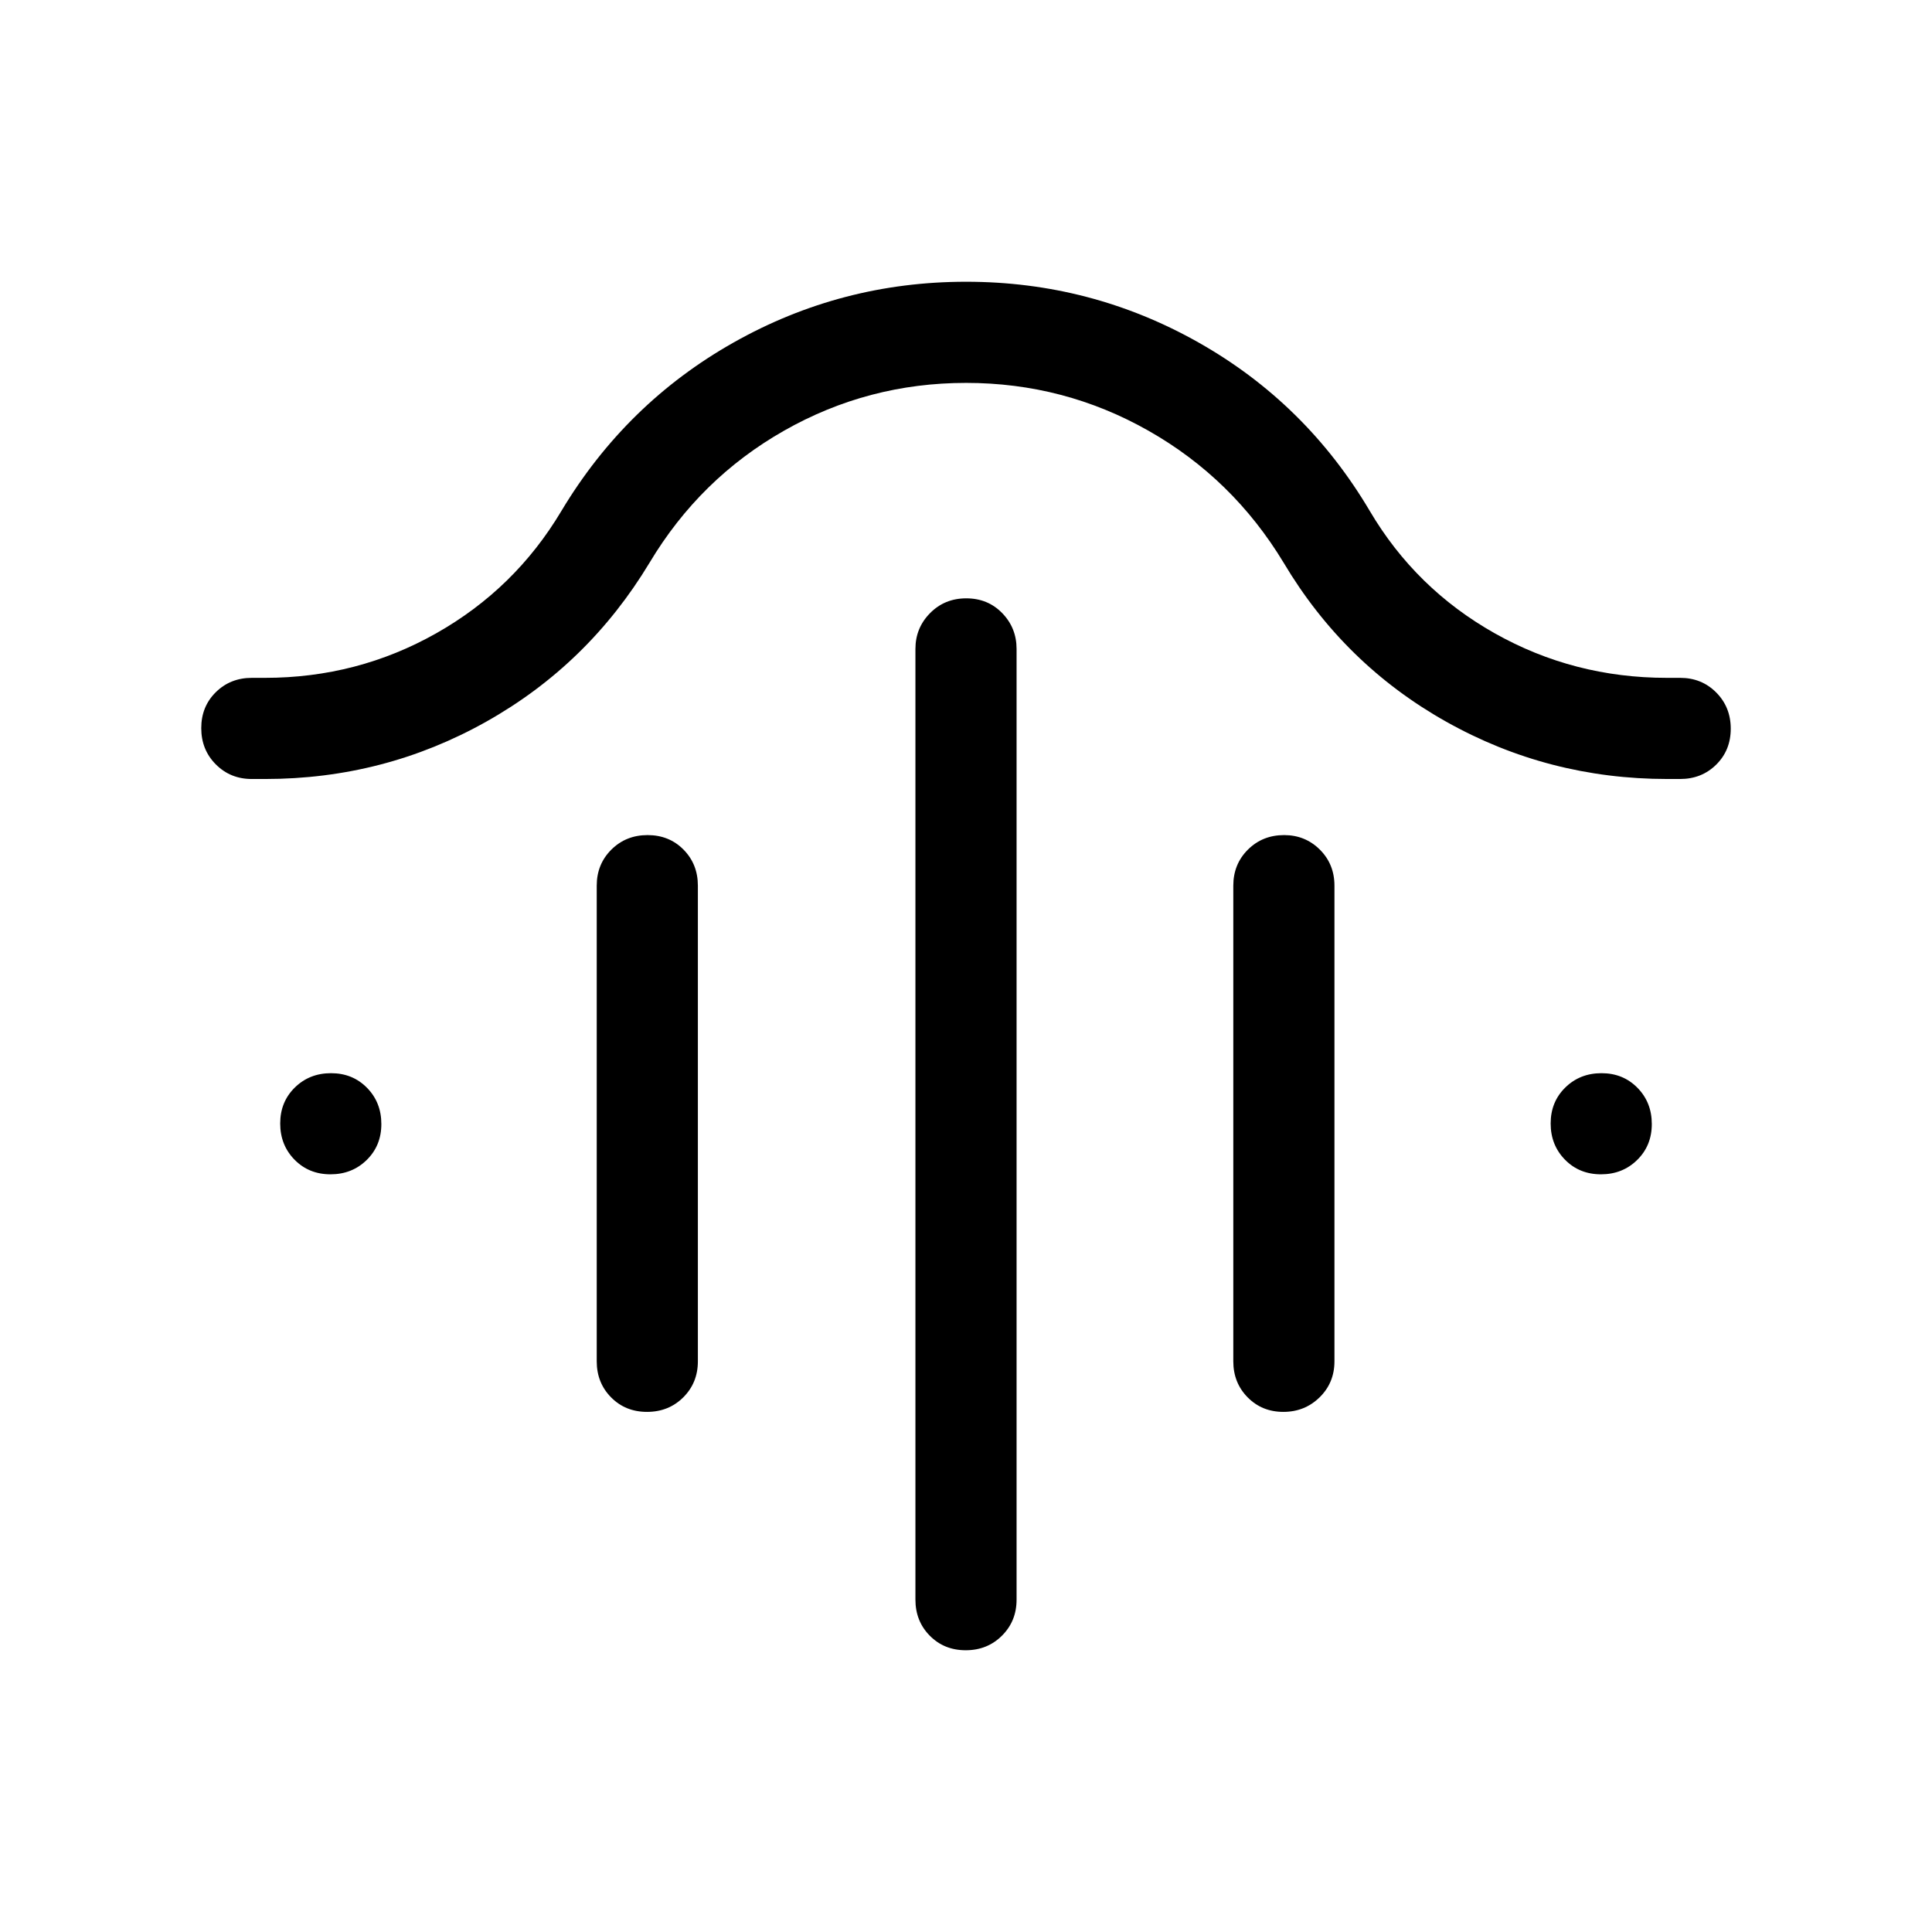 <svg xmlns="http://www.w3.org/2000/svg" height="40" viewBox="0 -960 960 960" width="40"><path d="M480.13-662.69q10.74 0 17.87 7.35 7.13 7.35 7.13 17.78v472.43q0 10.68-7.27 17.9-7.26 7.23-17.99 7.23-10.74 0-17.87-7.23-7.13-7.22-7.13-17.9v-472.43q0-10.43 7.27-17.78 7.26-7.35 17.99-7.35ZM321.78-545.05q10.73 0 17.86 7.22 7.13 7.23 7.13 17.91v236.36q0 10.67-7.26 17.9-7.27 7.22-18 7.22-10.74 0-17.87-7.22-7.13-7.23-7.13-17.9v-236.36q0-10.68 7.27-17.91 7.26-7.22 18-7.22Zm316.3 0q10.48 0 17.74 7.22 7.26 7.23 7.26 17.91v236.36q0 10.67-7.39 17.9-7.39 7.22-18 7.22t-17.74-7.22q-7.13-7.23-7.13-17.9v-236.36q0-10.68 7.26-17.91 7.26-7.22 18-7.22ZM480-769.74q-48.66 0-90.45 23.77-41.78 23.76-66.78 65.56-30.46 50.54-81.17 79.01-50.7 28.48-109.89 28.48h-6.58q-10.68 0-17.9-7.27-7.23-7.26-7.23-18 0-10.73 7.23-17.86 7.22-7.13 17.9-7.13h6.5q45.94 0 85.11-22.13 39.16-22.12 62.21-60.79 32.08-53.54 85.58-83.72Q418.02-820 480.06-820t115.48 30.18q53.43 30.18 85.1 83.72 22.82 38.67 62.1 60.79 39.28 22.13 85.52 22.13h6.61q10.68 0 17.9 7.26 7.23 7.27 7.23 18 0 10.74-7.23 17.87-7.22 7.13-17.9 7.13h-6.41q-59.15 0-109.86-28.48-50.7-28.47-80.78-79.01-25.26-41.8-67.15-65.56-41.89-23.77-90.67-23.77ZM164.22-376.49q-10.73 0-17.86-7.26-7.13-7.26-7.13-18t7.27-17.87q7.26-7.12 17.99-7.12 10.74 0 17.87 7.26 7.13 7.26 7.13 18t-7.27 17.86q-7.26 7.13-18 7.13Zm631.29 0q-10.74 0-17.87-7.26-7.13-7.26-7.13-18t7.27-17.87q7.26-7.12 18-7.12 10.73 0 17.86 7.26 7.13 7.26 7.13 18t-7.27 17.86q-7.26 7.13-17.99 7.13Z"/></svg>